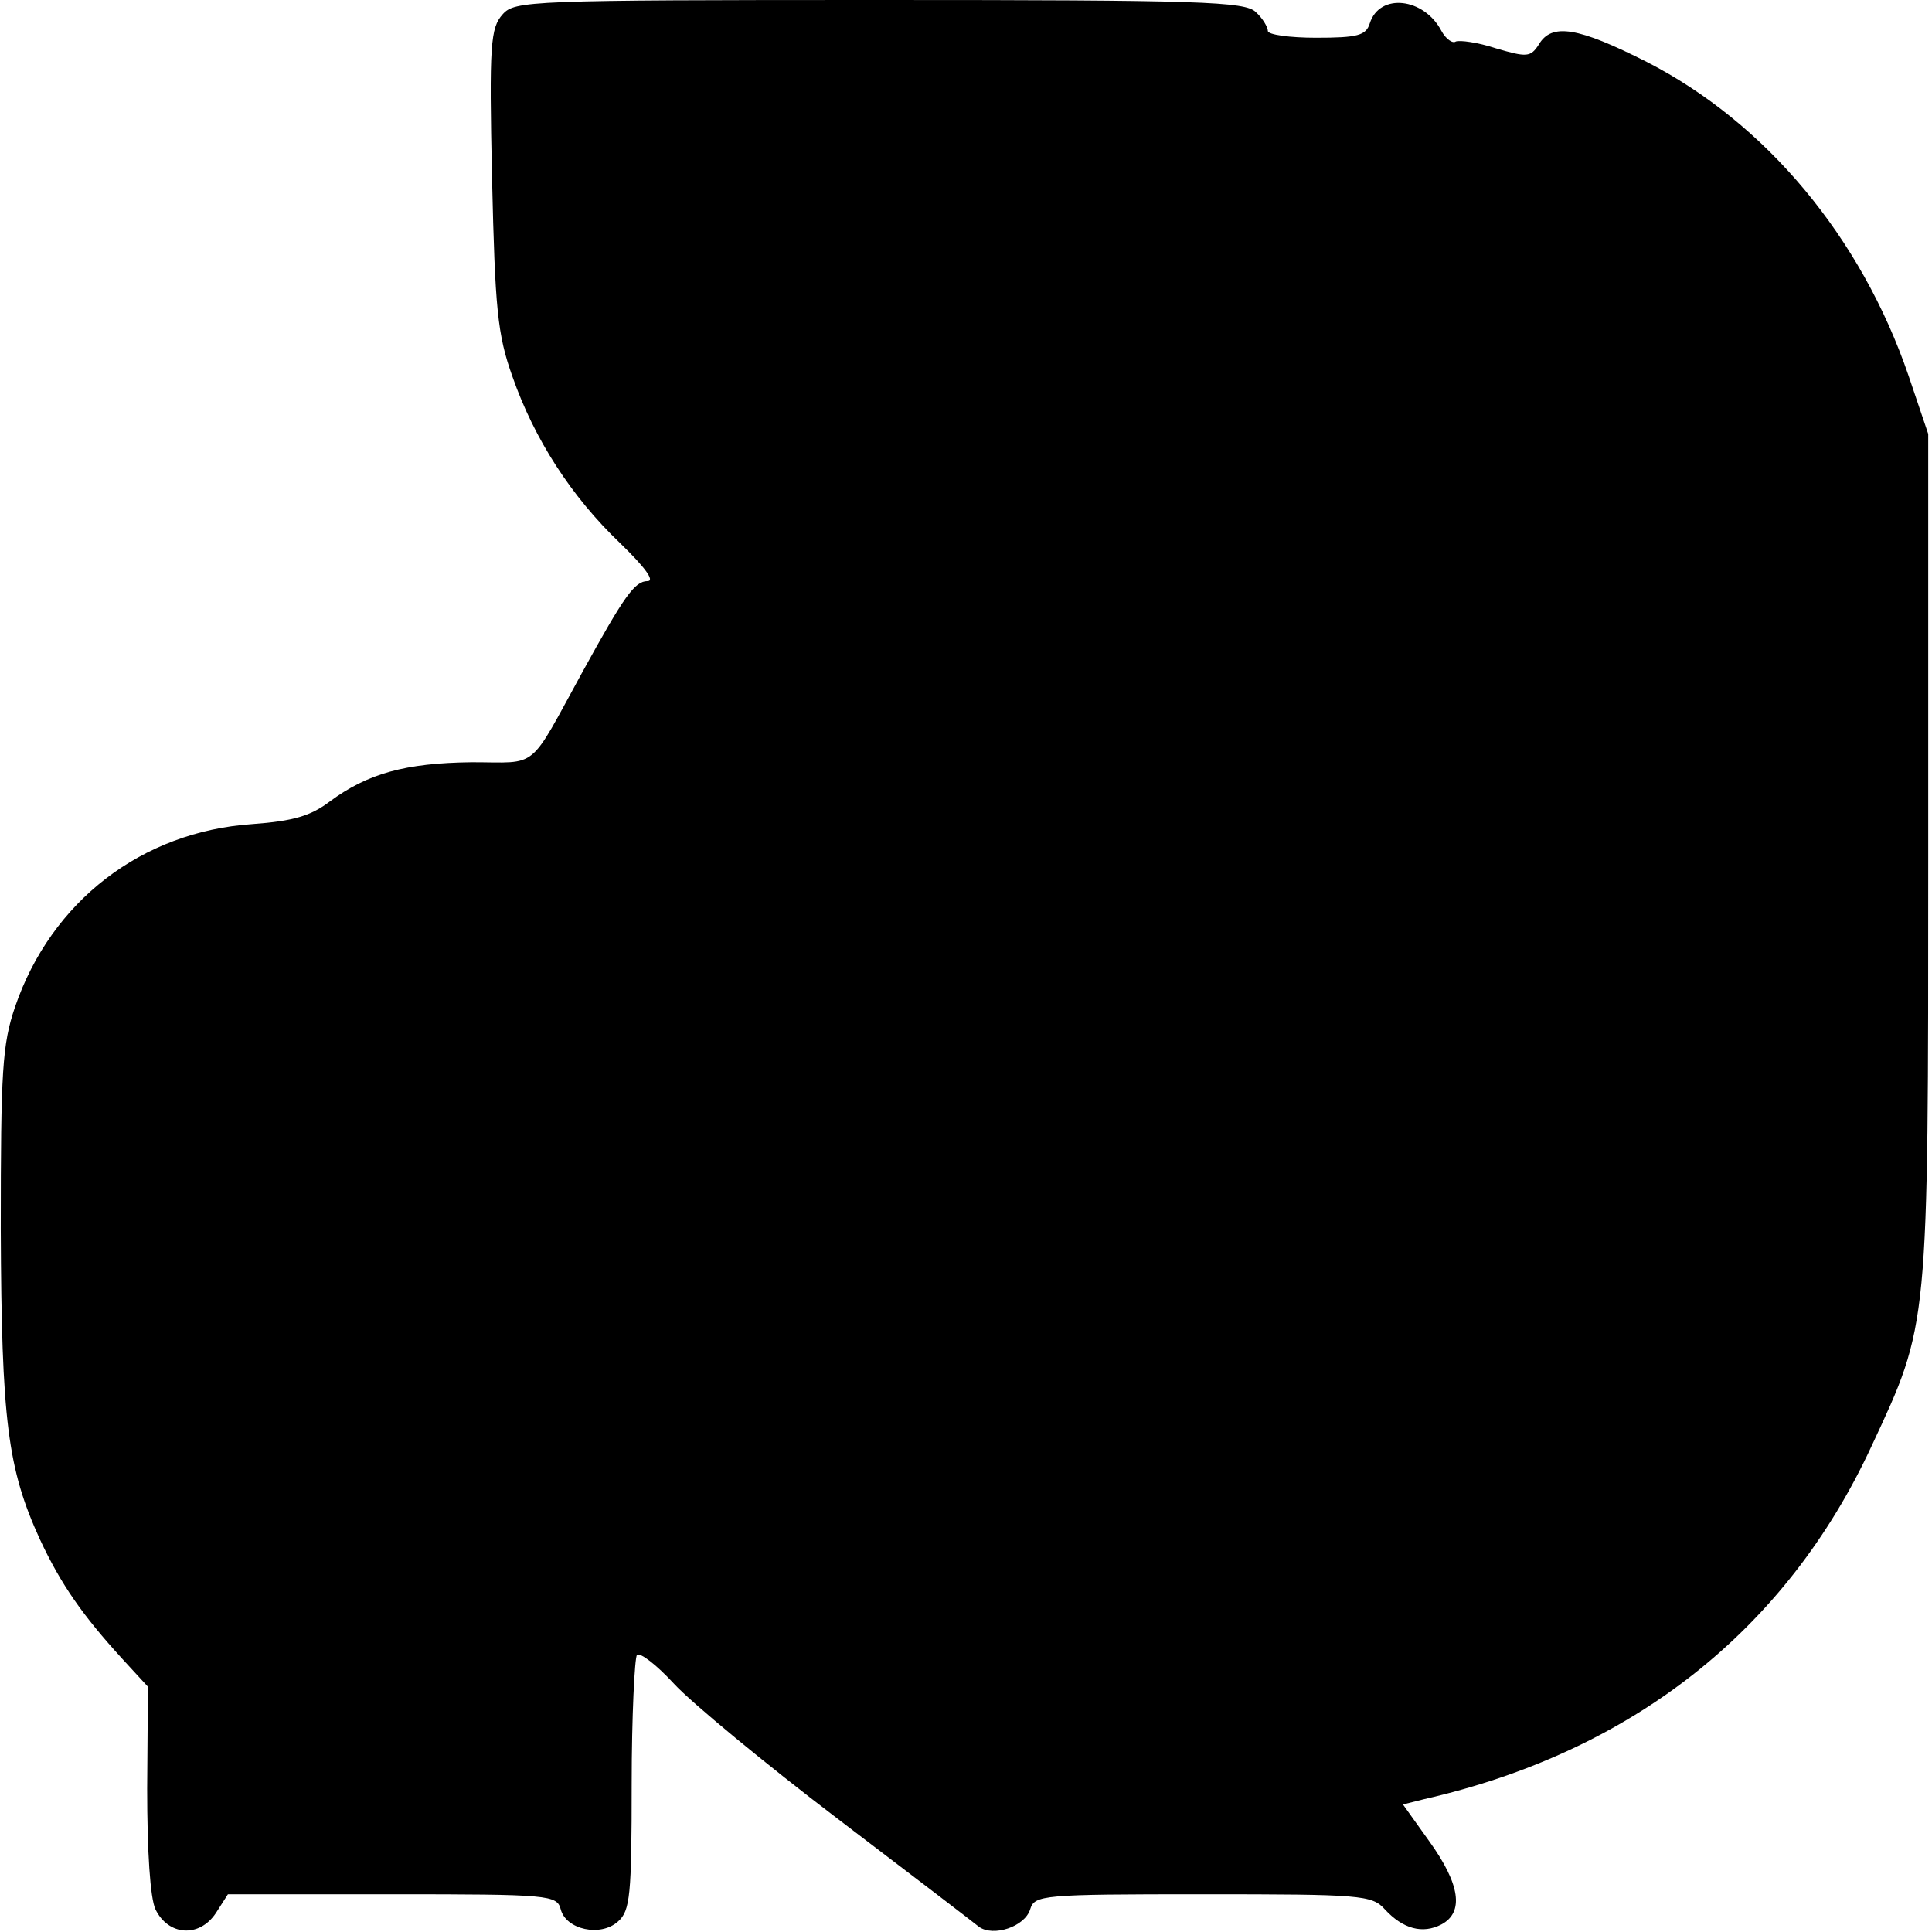 <?xml version="1.0" standalone="no"?>
<!DOCTYPE svg PUBLIC "-//W3C//DTD SVG 20010904//EN"
 "http://www.w3.org/TR/2001/REC-SVG-20010904/DTD/svg10.dtd">
<svg version="1.0" xmlns="http://www.w3.org/2000/svg"
 width="256pt" height="256pt" viewBox="0 0 256 256"
 preserveAspectRatio="xMidYMid meet">
<g transform="translate(0,256) scale(0.1,-0.1)"
fill="#000000" stroke="none">
<path d="M666 2541 c-16 -18 -18 -39 -14 -218 4 -172 7 -206 27 -262 29 -83
78 -159 143 -221 33 -32 46 -50 36 -50 -17 0 -31 -20 -86 -120 -73 -133 -57
-120 -147 -120 -88 -1 -138 -15 -188 -52 -25 -19 -48 -26 -103 -30 -146 -10
-266 -102 -314 -242 -17 -50 -19 -84 -19 -294 1 -255 9 -318 52 -412 28 -60
57 -101 109 -158 l34 -37 -1 -135 c0 -84 4 -145 11 -160 17 -35 58 -38 80 -5
l16 25 218 0 c208 0 218 -1 223 -20 7 -27 53 -37 76 -16 16 14 18 35 18 182 0
90 4 168 7 171 4 4 26 -13 49 -38 23 -25 121 -106 217 -179 96 -73 181 -138
187 -143 19 -14 61 0 68 23 6 19 15 20 229 20 209 0 224 -1 241 -20 24 -26 50
-33 75 -20 30 16 25 53 -16 110 l-35 49 28 7 c276 63 480 224 593 468 76 163
75 153 75 781 l0 560 -26 77 c-63 184 -189 335 -347 416 -91 46 -126 52 -143
23 -11 -17 -16 -17 -57 -5 -24 8 -48 11 -53 9 -4 -3 -13 3 -19 14 -23 44 -82
51 -95 10 -5 -16 -16 -19 -71 -19 -35 0 -64 4 -64 9 0 5 -7 17 -16 25 -14 14
-73 16 -498 16 -466 0 -484 -1 -500 -19z"/>
</g>
</svg>

